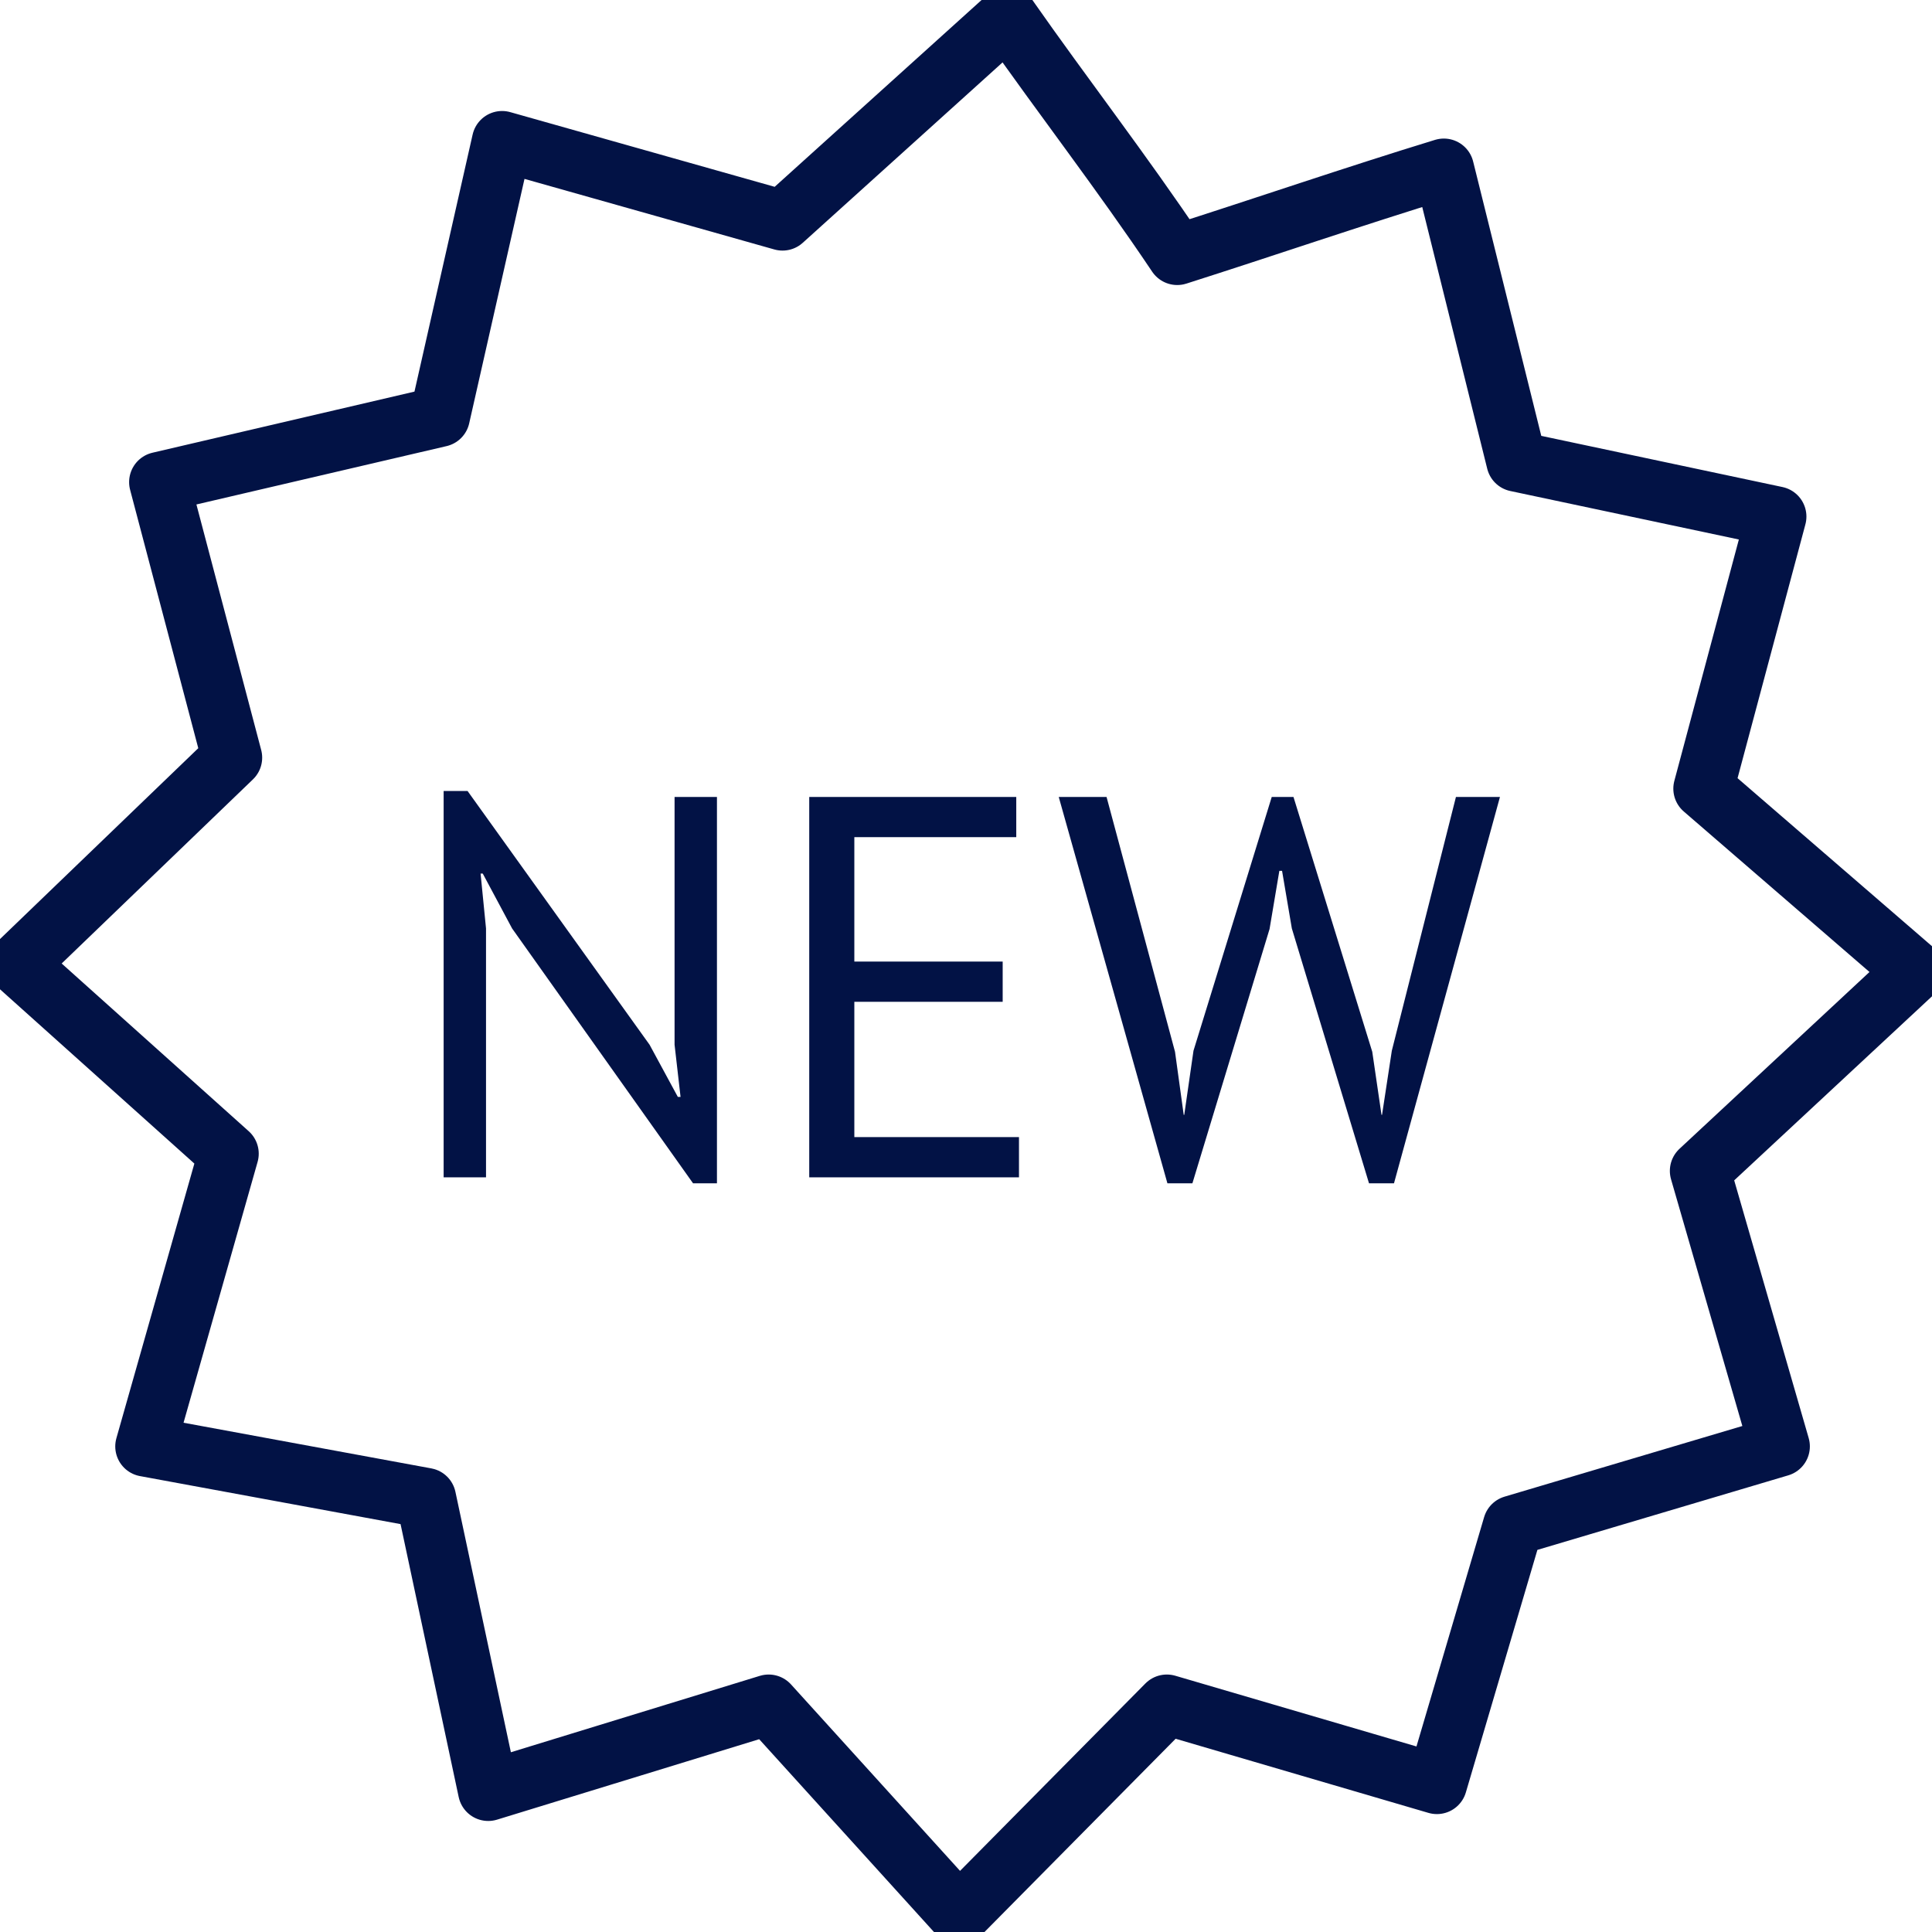 <svg width="64" height="64" viewBox="0 0 64 64" fill="none" xmlns="http://www.w3.org/2000/svg">
<path d="M16.964 30.756L15.992 28.938H15.92L16.1 30.756V39H14.696V26.202H15.488L21.518 34.608L22.454 36.336H22.544L22.346 34.608V26.4H23.75V39.198H22.958L16.964 30.756ZM26.807 26.4H33.665V27.732H28.301V31.854H33.215V33.186H28.301V37.668H33.755V39H26.807V26.4ZM38.924 34.842L39.212 36.93H39.23L39.536 34.806L42.128 26.4H42.848L45.458 34.842L45.764 36.93H45.782L46.106 34.806L48.23 26.4H49.688L46.178 39.198H45.35L42.794 30.756L42.47 28.848H42.38L42.056 30.774L39.5 39.198H38.672L35.072 26.4H36.656L38.924 34.842Z" fill="#021245"/>
<path d="M33.377 0.57C30.854 2.852 28.445 5.02 25.922 7.301L16.632 4.677L14.567 13.804L5.277 15.971L7.685 25.098L0.574 31.943L7.571 38.217L4.818 47.914L14.108 49.626L16.173 59.322L25.463 56.471L31.771 63.429L38.653 56.471L47.599 59.094L50.123 50.538L58.954 47.914L56.316 38.788L63.427 32.171L56.431 26.125L58.84 17.112L50.237 15.287L47.829 5.59C44.847 6.503 41.864 7.529 38.997 8.442C37.162 5.704 35.212 3.194 33.377 0.57Z" stroke="#021245" stroke-width="2" stroke-miterlimit="10" stroke-linecap="round" stroke-linejoin="round"/>
</svg>
